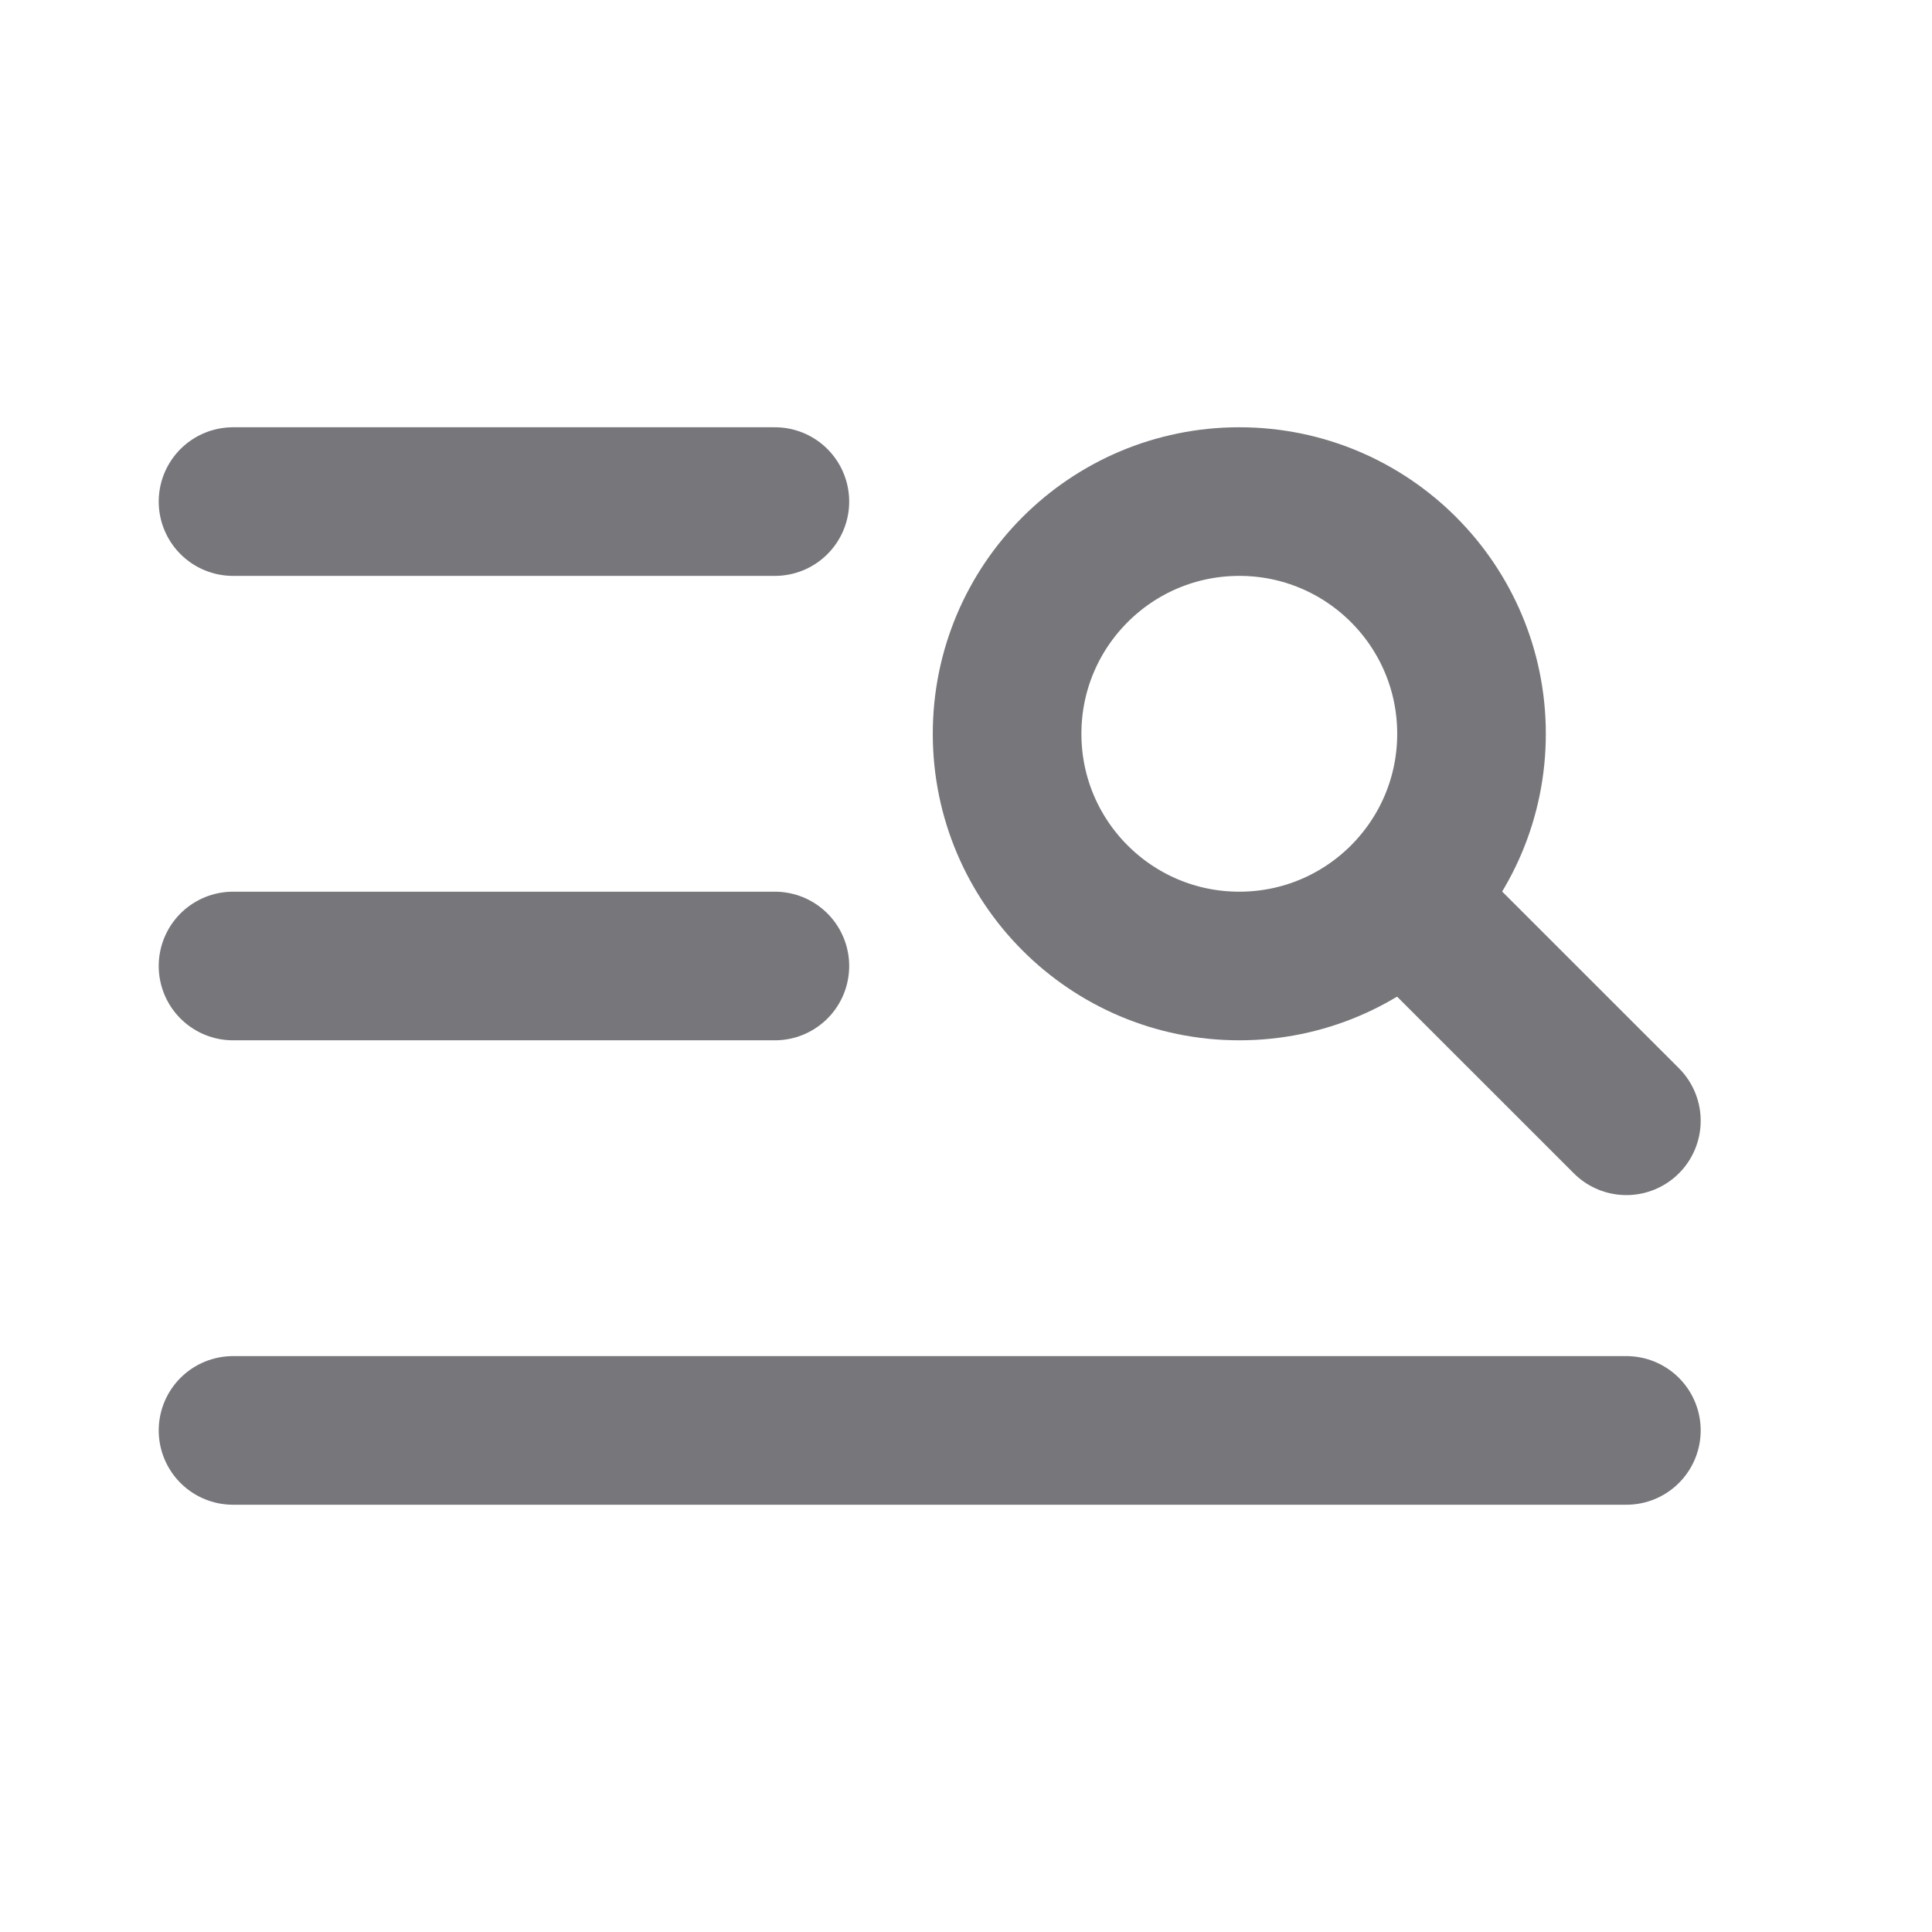 <svg width="26" height="26" viewBox="0 0 26 26" fill="none" xmlns="http://www.w3.org/2000/svg">
<path d="M3.136 13H10.428" stroke="#76767B" stroke-width="2" stroke-linecap="round" stroke-linejoin="round"/>
<path d="M3.136 6.75H10.428" stroke="#76767B" stroke-width="2" stroke-linecap="round" stroke-linejoin="round"/>
<path d="M3.136 19.25H21.887" stroke="#76767B" stroke-width="2" stroke-linecap="round" stroke-linejoin="round"/>
<path d="M16.678 13C18.404 13 19.803 11.601 19.803 9.875C19.803 8.149 18.404 6.75 16.678 6.75C14.952 6.75 13.553 8.149 13.553 9.875C13.553 11.601 14.952 13 16.678 13Z" stroke="#76767B" stroke-width="2"/>
<path d="M19.282 12.479L21.887 15.083" stroke="#76767B" stroke-width="2" stroke-linecap="round"/>
</svg>
